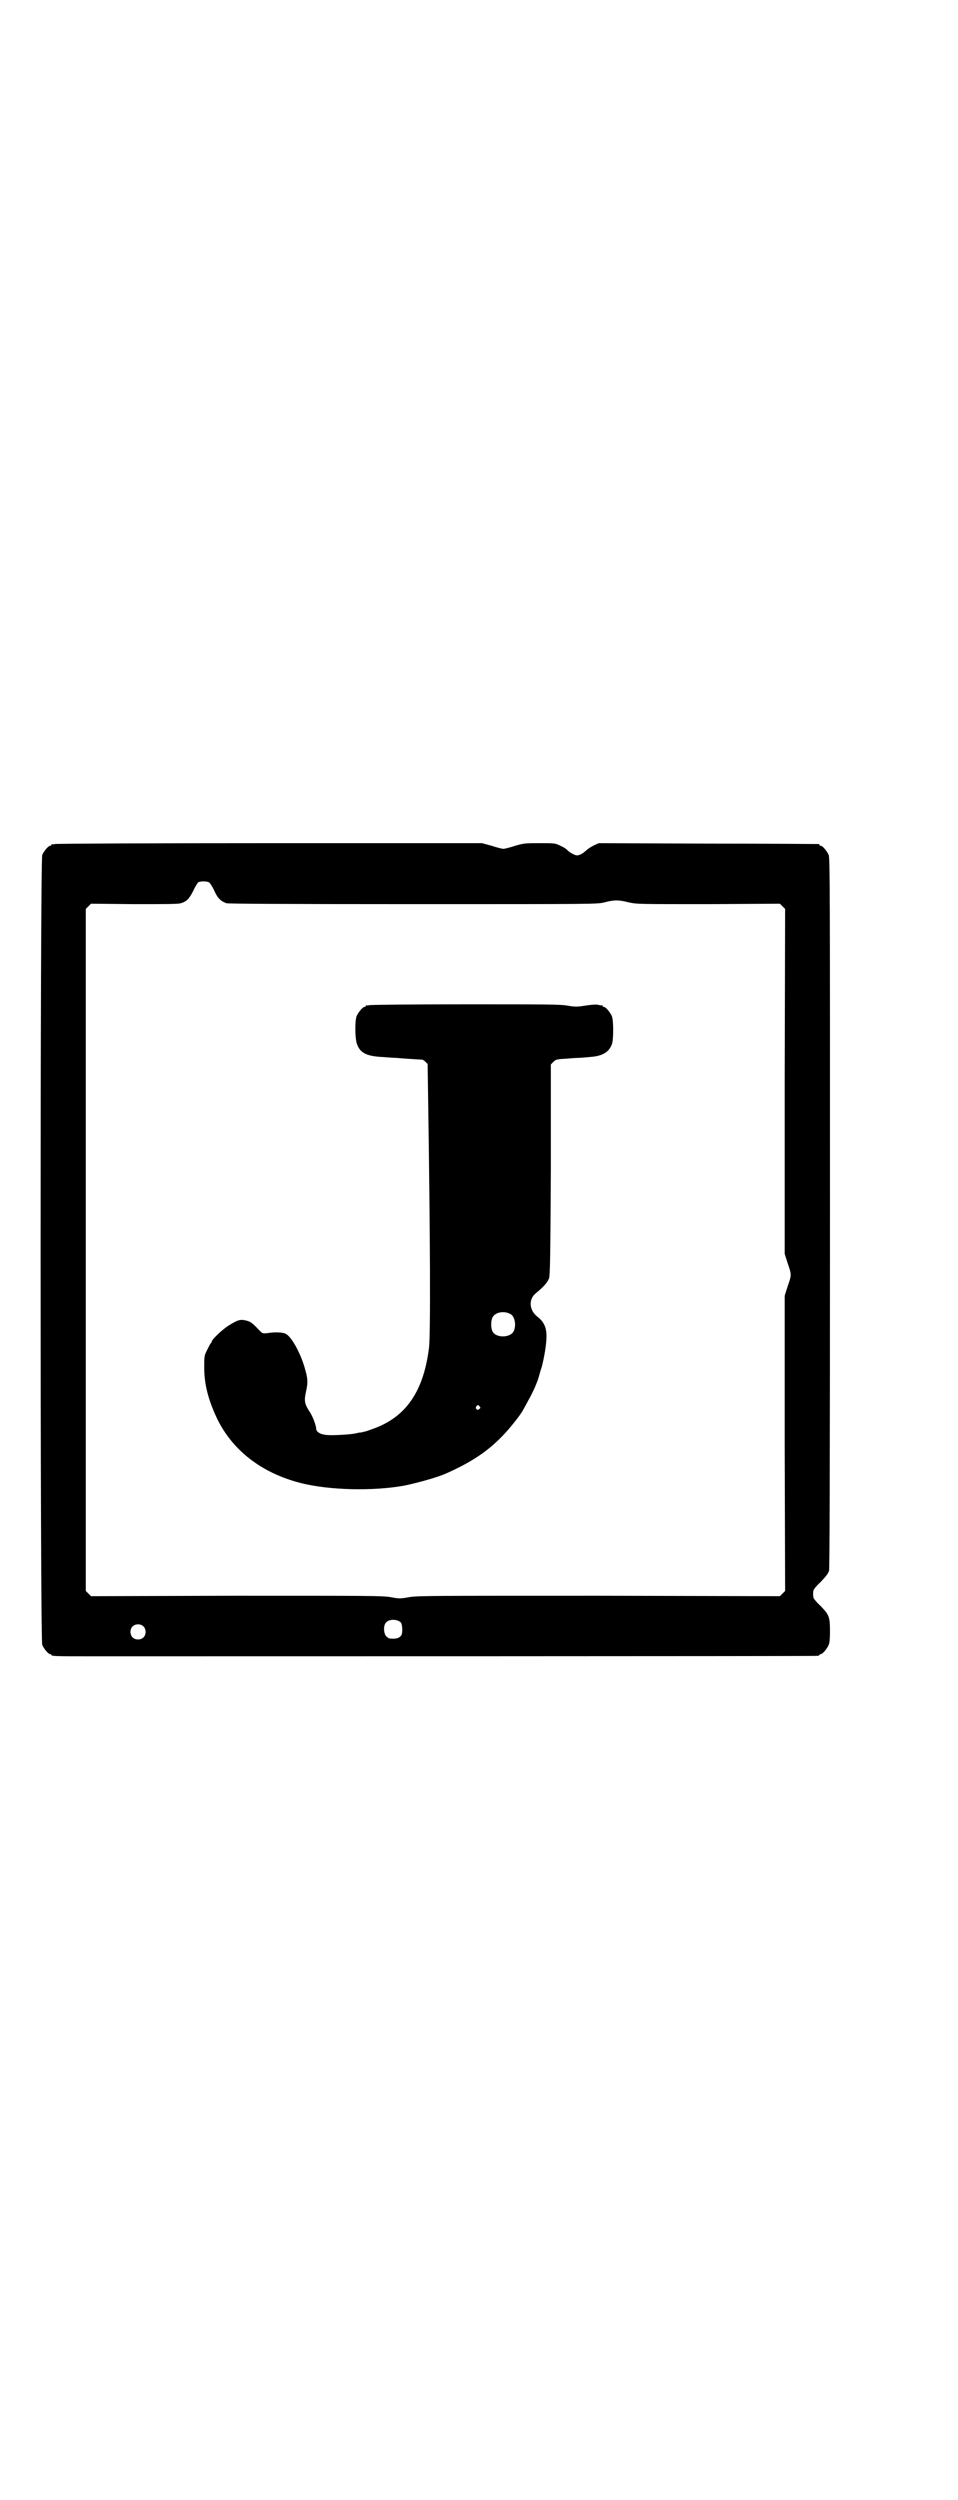 <?xml version="1.0" standalone="no"?>
<!DOCTYPE svg PUBLIC "-//W3C//DTD SVG 20010904//EN"
 "http://www.w3.org/TR/2001/REC-SVG-20010904/DTD/svg10.dtd">
<svg version="1.0" xmlns="http://www.w3.org/2000/svg"
 width="1100pt" height="2870pt" viewBox="0 0 1100 2870"
 preserveAspectRatio="xMidYMid meet">
<g transform="translate(0,2870) scale(0.5,-0.5)"
fill="#000000" stroke="none">
<path d="M126 3802 c-3 -1 -6 -1 -7 0 0 0 -1 0 -1 -2 0 -1 -1 -2 -3 -2 -4 0
-14 -12 -18 -21 -5 -12 -5 -1802 0 -1814 4 -9 14 -21 18 -21 2 0 3 -1 3 -2 0
-3 12 -3 100 -3 49 0 94 0 99 0 73 0 1556 0 1560 1 3 0 5 2 5 2 0 1 1 2 3 2 4
0 14 12 18 21 2 5 3 14 3 30 0 35 -2 39 -21 59 -10 9 -17 18 -17 20 -1 5 -1
11 0 16 0 2 7 11 17 20 13 14 17 19 19 26 1 8 2 205 2 823 0 738 0 813 -3 820
-4 9 -14 21 -18 21 -2 0 -3 1 -3 2 0 1 -1 2 -2 2 -2 0 -116 1 -254 1 l-251 1
-11 -5 c-6 -3 -14 -8 -17 -11 -9 -8 -16 -12 -22 -12 -5 0 -18 7 -23 13 -2 2
-8 6 -15 9 -12 6 -13 6 -47 6 -34 0 -36 0 -57 -6 -12 -4 -24 -7 -27 -7 -3 0
-15 3 -27 7 l-22 6 -488 0 c-268 0 -490 -1 -493 -2z m354 -88 c2 -1 8 -10 12
-19 8 -18 15 -24 28 -29 5 -1 118 -2 429 -2 421 0 422 0 439 4 22 6 33 6 56 0
19 -4 20 -4 183 -4 l164 1 6 -6 6 -6 -1 -396 0 -396 7 -22 c9 -26 9 -26 0 -52
l-7 -22 0 -339 1 -339 -6 -6 -6 -6 -414 1 c-387 0 -415 0 -436 -3 -22 -4 -24
-4 -45 0 -21 3 -46 3 -355 3 l-332 -1 -6 6 -6 6 0 783 0 783 6 6 6 6 99 -1
c70 0 101 0 107 2 14 4 20 11 29 29 4 9 10 18 11 19 5 3 20 3 25 0z m441
-1700 c3 -5 4 -22 1 -28 -4 -7 -12 -10 -28 -8 -1 0 -4 2 -7 5 -6 6 -7 24 -1
31 7 9 27 9 35 0z m-592 -8 c7 -6 7 -19 1 -25 -6 -7 -19 -7 -25 -1 -7 6 -7 19
-1 25 6 7 19 7 25 1z"/>
<path d="M848 3432 c-3 -1 -6 -1 -7 0 0 0 -1 0 -1 -2 0 -1 -1 -2 -3 -2 -4 0
-14 -12 -18 -21 -4 -10 -4 -47 0 -62 7 -22 21 -30 59 -32 13 -1 27 -2 32 -2 9
-1 55 -4 59 -4 2 0 5 -2 8 -5 l5 -5 1 -68 c5 -328 6 -559 2 -585 -13 -102 -55
-160 -132 -186 -8 -3 -14 -5 -15 -5 -1 0 -4 -1 -8 -2 -4 0 -9 -1 -12 -2 -14
-3 -52 -5 -66 -4 -16 1 -26 7 -26 15 0 7 -8 28 -14 37 -13 20 -14 26 -9 49 4
18 4 27 -1 45 -9 37 -31 78 -45 86 -6 4 -25 5 -43 2 -11 -1 -11 -1 -18 6 -17
18 -20 20 -31 23 -13 3 -18 2 -39 -11 -15 -9 -40 -33 -40 -38 0 -2 -1 -3 -2
-3 -1 -1 -4 -7 -8 -15 -7 -14 -7 -14 -7 -41 0 -38 9 -73 28 -114 35 -75 103
-128 193 -151 66 -17 168 -19 239 -6 33 7 76 19 96 28 58 26 94 50 128 85 16
16 44 51 49 62 2 3 7 13 12 22 10 17 21 43 24 55 1 3 3 12 6 20 6 23 11 53 11
71 0 20 -6 33 -20 44 -20 15 -22 41 -4 55 17 14 26 24 30 34 2 9 3 40 4 251
l0 240 6 6 c5 5 7 6 27 7 11 1 25 2 29 2 4 0 17 1 27 2 31 2 46 12 52 32 3 13
3 53 -1 62 -4 9 -14 21 -18 21 -2 0 -3 1 -3 2 0 1 -1 2 -1 2 -1 -1 -6 0 -10 1
-5 1 -16 0 -29 -2 -19 -3 -23 -3 -41 0 -16 3 -54 3 -235 3 -118 0 -217 -1
-220 -2z m324 -709 c10 -5 14 -25 8 -39 -7 -16 -41 -17 -49 -1 -4 8 -4 24 0
32 6 12 26 16 41 8z m-71 -212 c3 -3 3 -3 0 -6 -4 -5 -11 1 -7 6 4 4 4 4 7 0z"/>
</g>
</svg>
